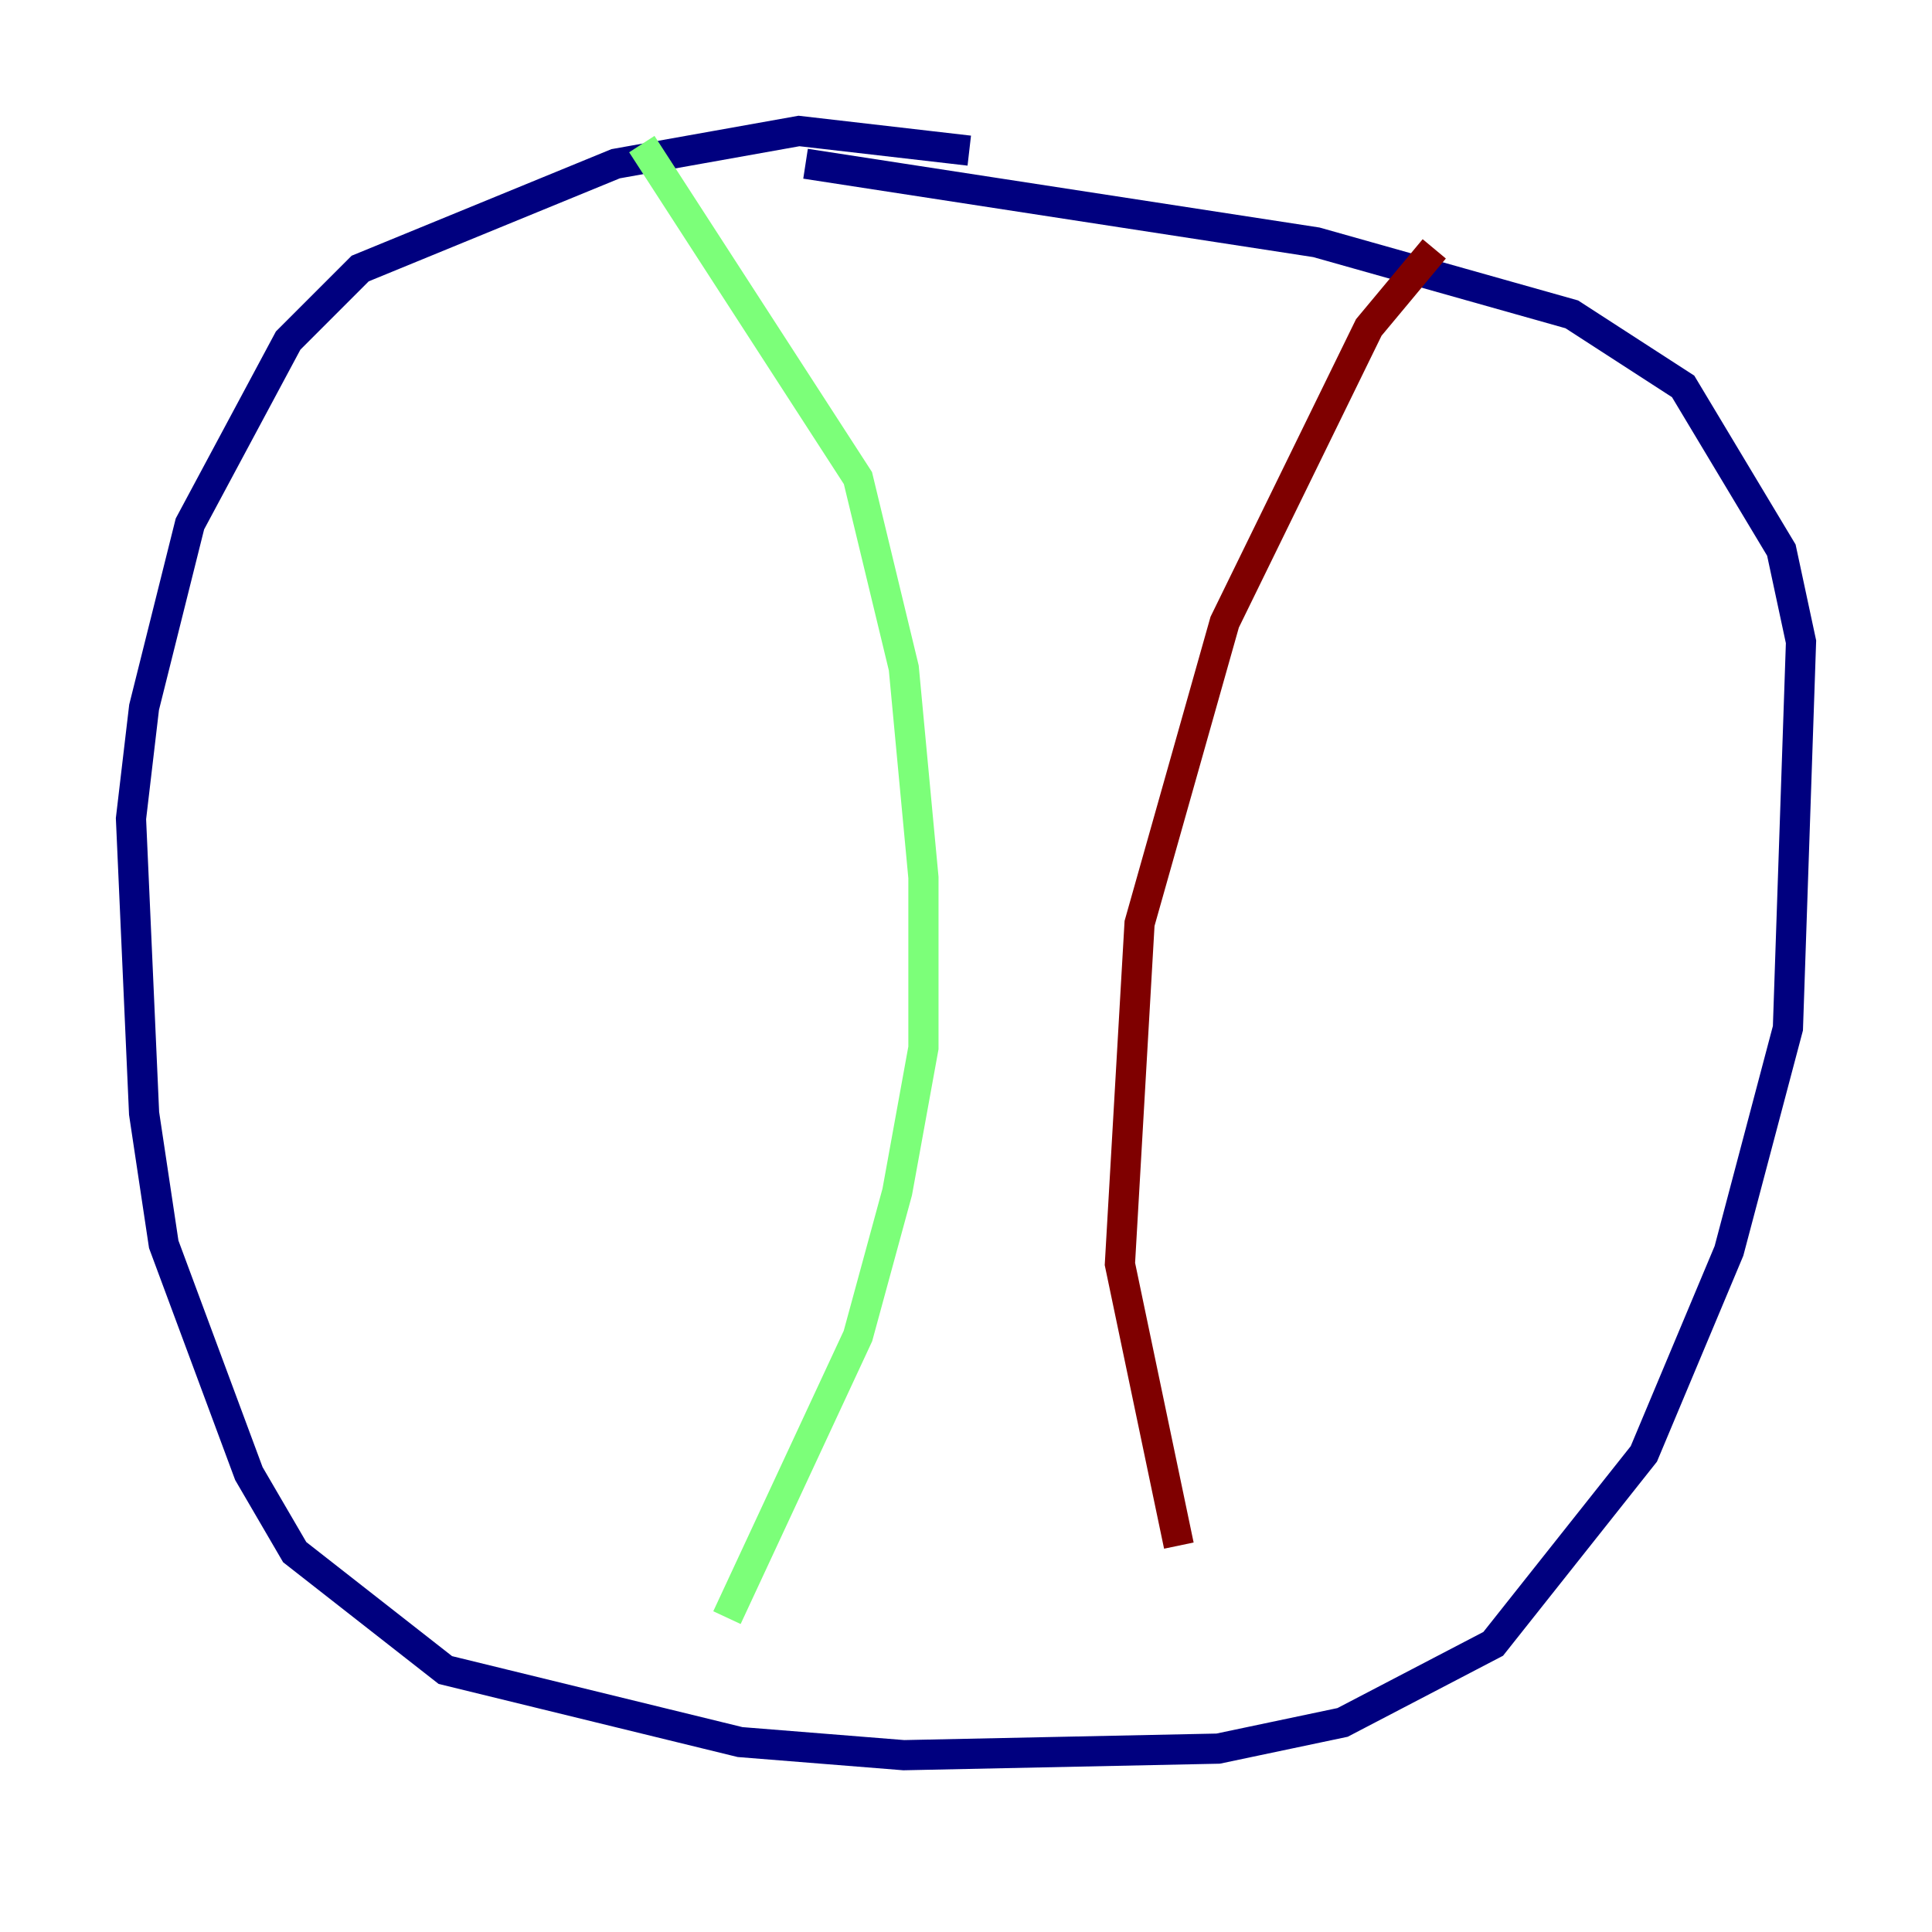 <?xml version="1.0" encoding="utf-8" ?>
<svg baseProfile="tiny" height="128" version="1.2" viewBox="0,0,128,128" width="128" xmlns="http://www.w3.org/2000/svg" xmlns:ev="http://www.w3.org/2001/xml-events" xmlns:xlink="http://www.w3.org/1999/xlink"><defs /><polyline fill="none" points="64.217,9.98 52.936,8.678 40.786,10.848 23.864,17.79 19.091,22.563 12.583,34.712 9.546,46.861 8.678,54.237 9.546,73.763 10.848,82.441 16.488,97.627 19.525,102.834 29.505,110.644 49.031,115.417 59.878,116.285 80.705,115.851 88.949,114.115 98.929,108.909 108.909,96.325 114.549,82.875 118.454,68.122 119.322,42.522 118.02,36.447 111.512,25.6 104.136,20.827 87.214,16.054 53.37,10.848" stroke="#00007f" stroke-width="2" /><polyline fill="none" points="42.522,9.546 56.841,31.675 59.878,44.258 61.18,58.142 61.18,69.424 59.444,78.969 56.841,88.515 48.163,107.173" stroke="#7cff79" stroke-width="2" /><polyline fill="none" points="95.024,16.488 90.685,21.695 81.139,41.22 75.498,61.18 74.197,83.742 78.102,102.4" stroke="#7f0000" stroke-width="2" /></svg>
